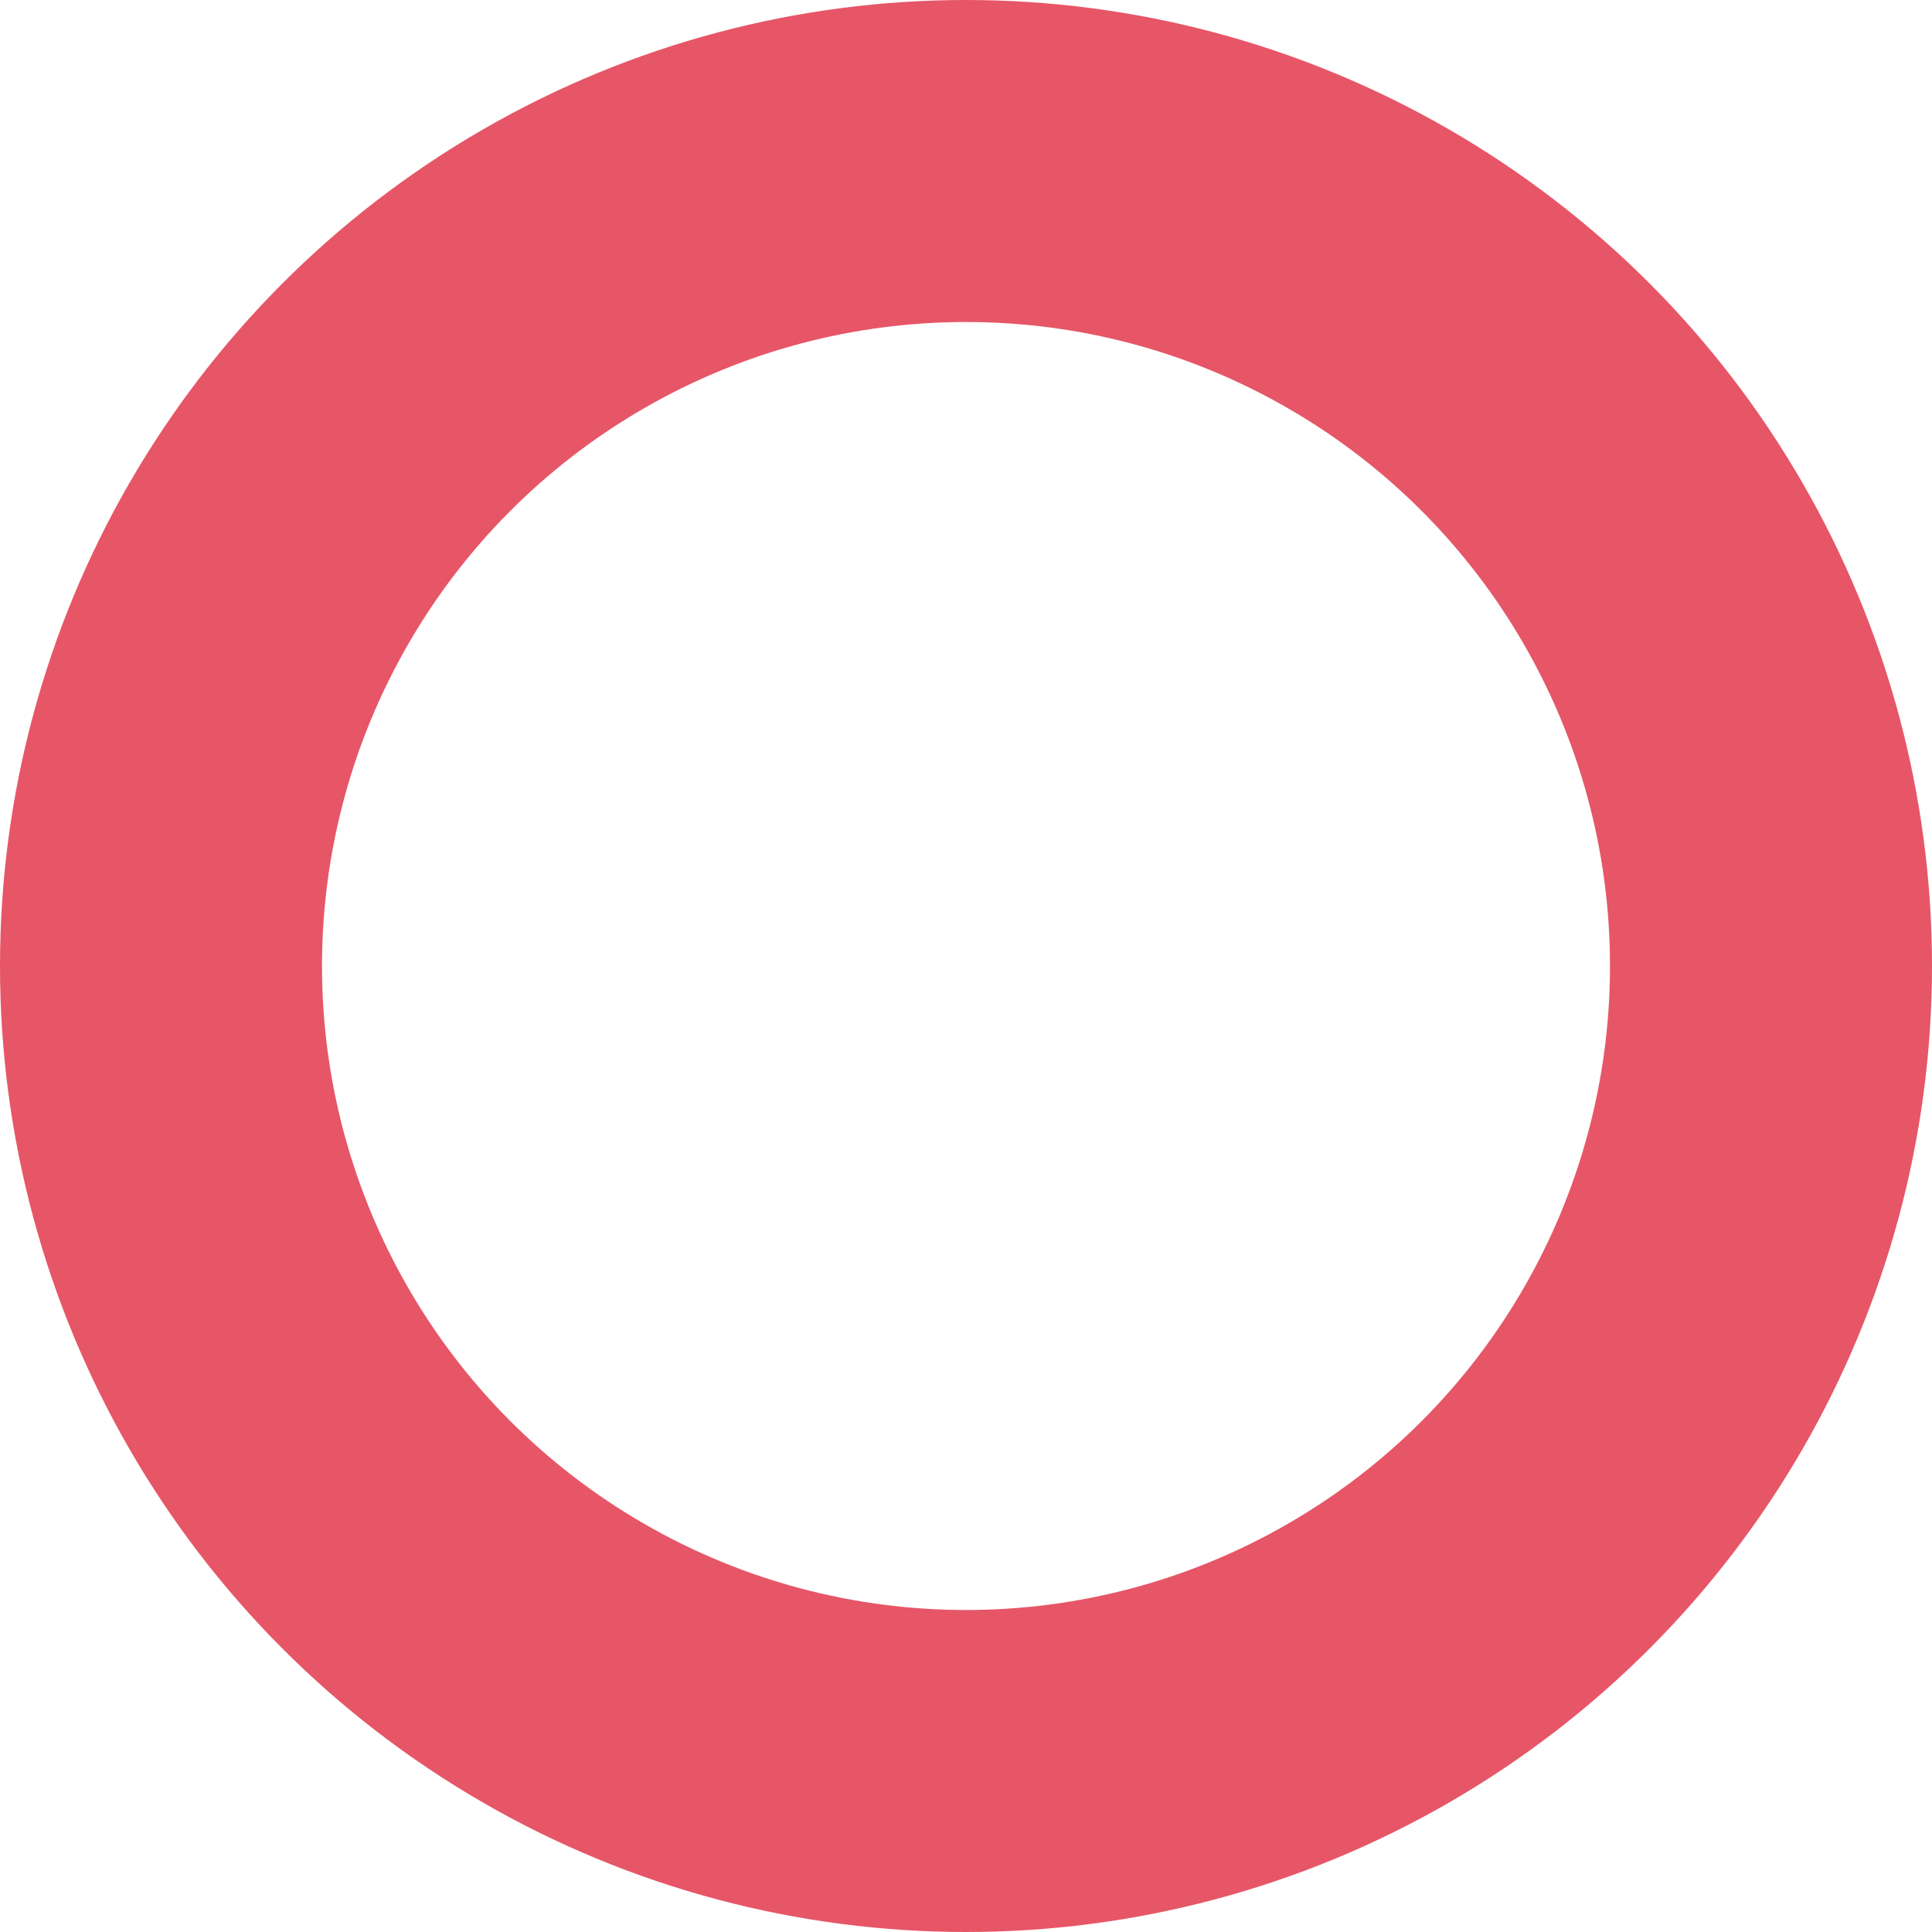 <?xml version="1.0" encoding="UTF-8"?>
<svg width="18px" height="18px" viewBox="0 0 18 18" version="1.1" xmlns="http://www.w3.org/2000/svg" xmlns:xlink="http://www.w3.org/1999/xlink">
    <!-- Generator: Sketch 52.6 (67491) - http://www.bohemiancoding.com/sketch -->
    <title>Ellipses_Salmon@0.5x</title>
    <desc>Created with Sketch.</desc>
    <g id="Design" stroke="none" stroke-width="1" fill="none" fill-rule="evenodd">
        <g id="ChipX_GoalBoost_Done" transform="translate(-316, -358)" fill-rule="nonzero" stroke="#E65667" stroke-width="3">
            <g id="Ellipses" transform="translate(319, 361)">
                <circle id="Oval-Copy" cx="6" cy="6" r="7.5"></circle>
            </g>
        </g>
    </g>
</svg>
